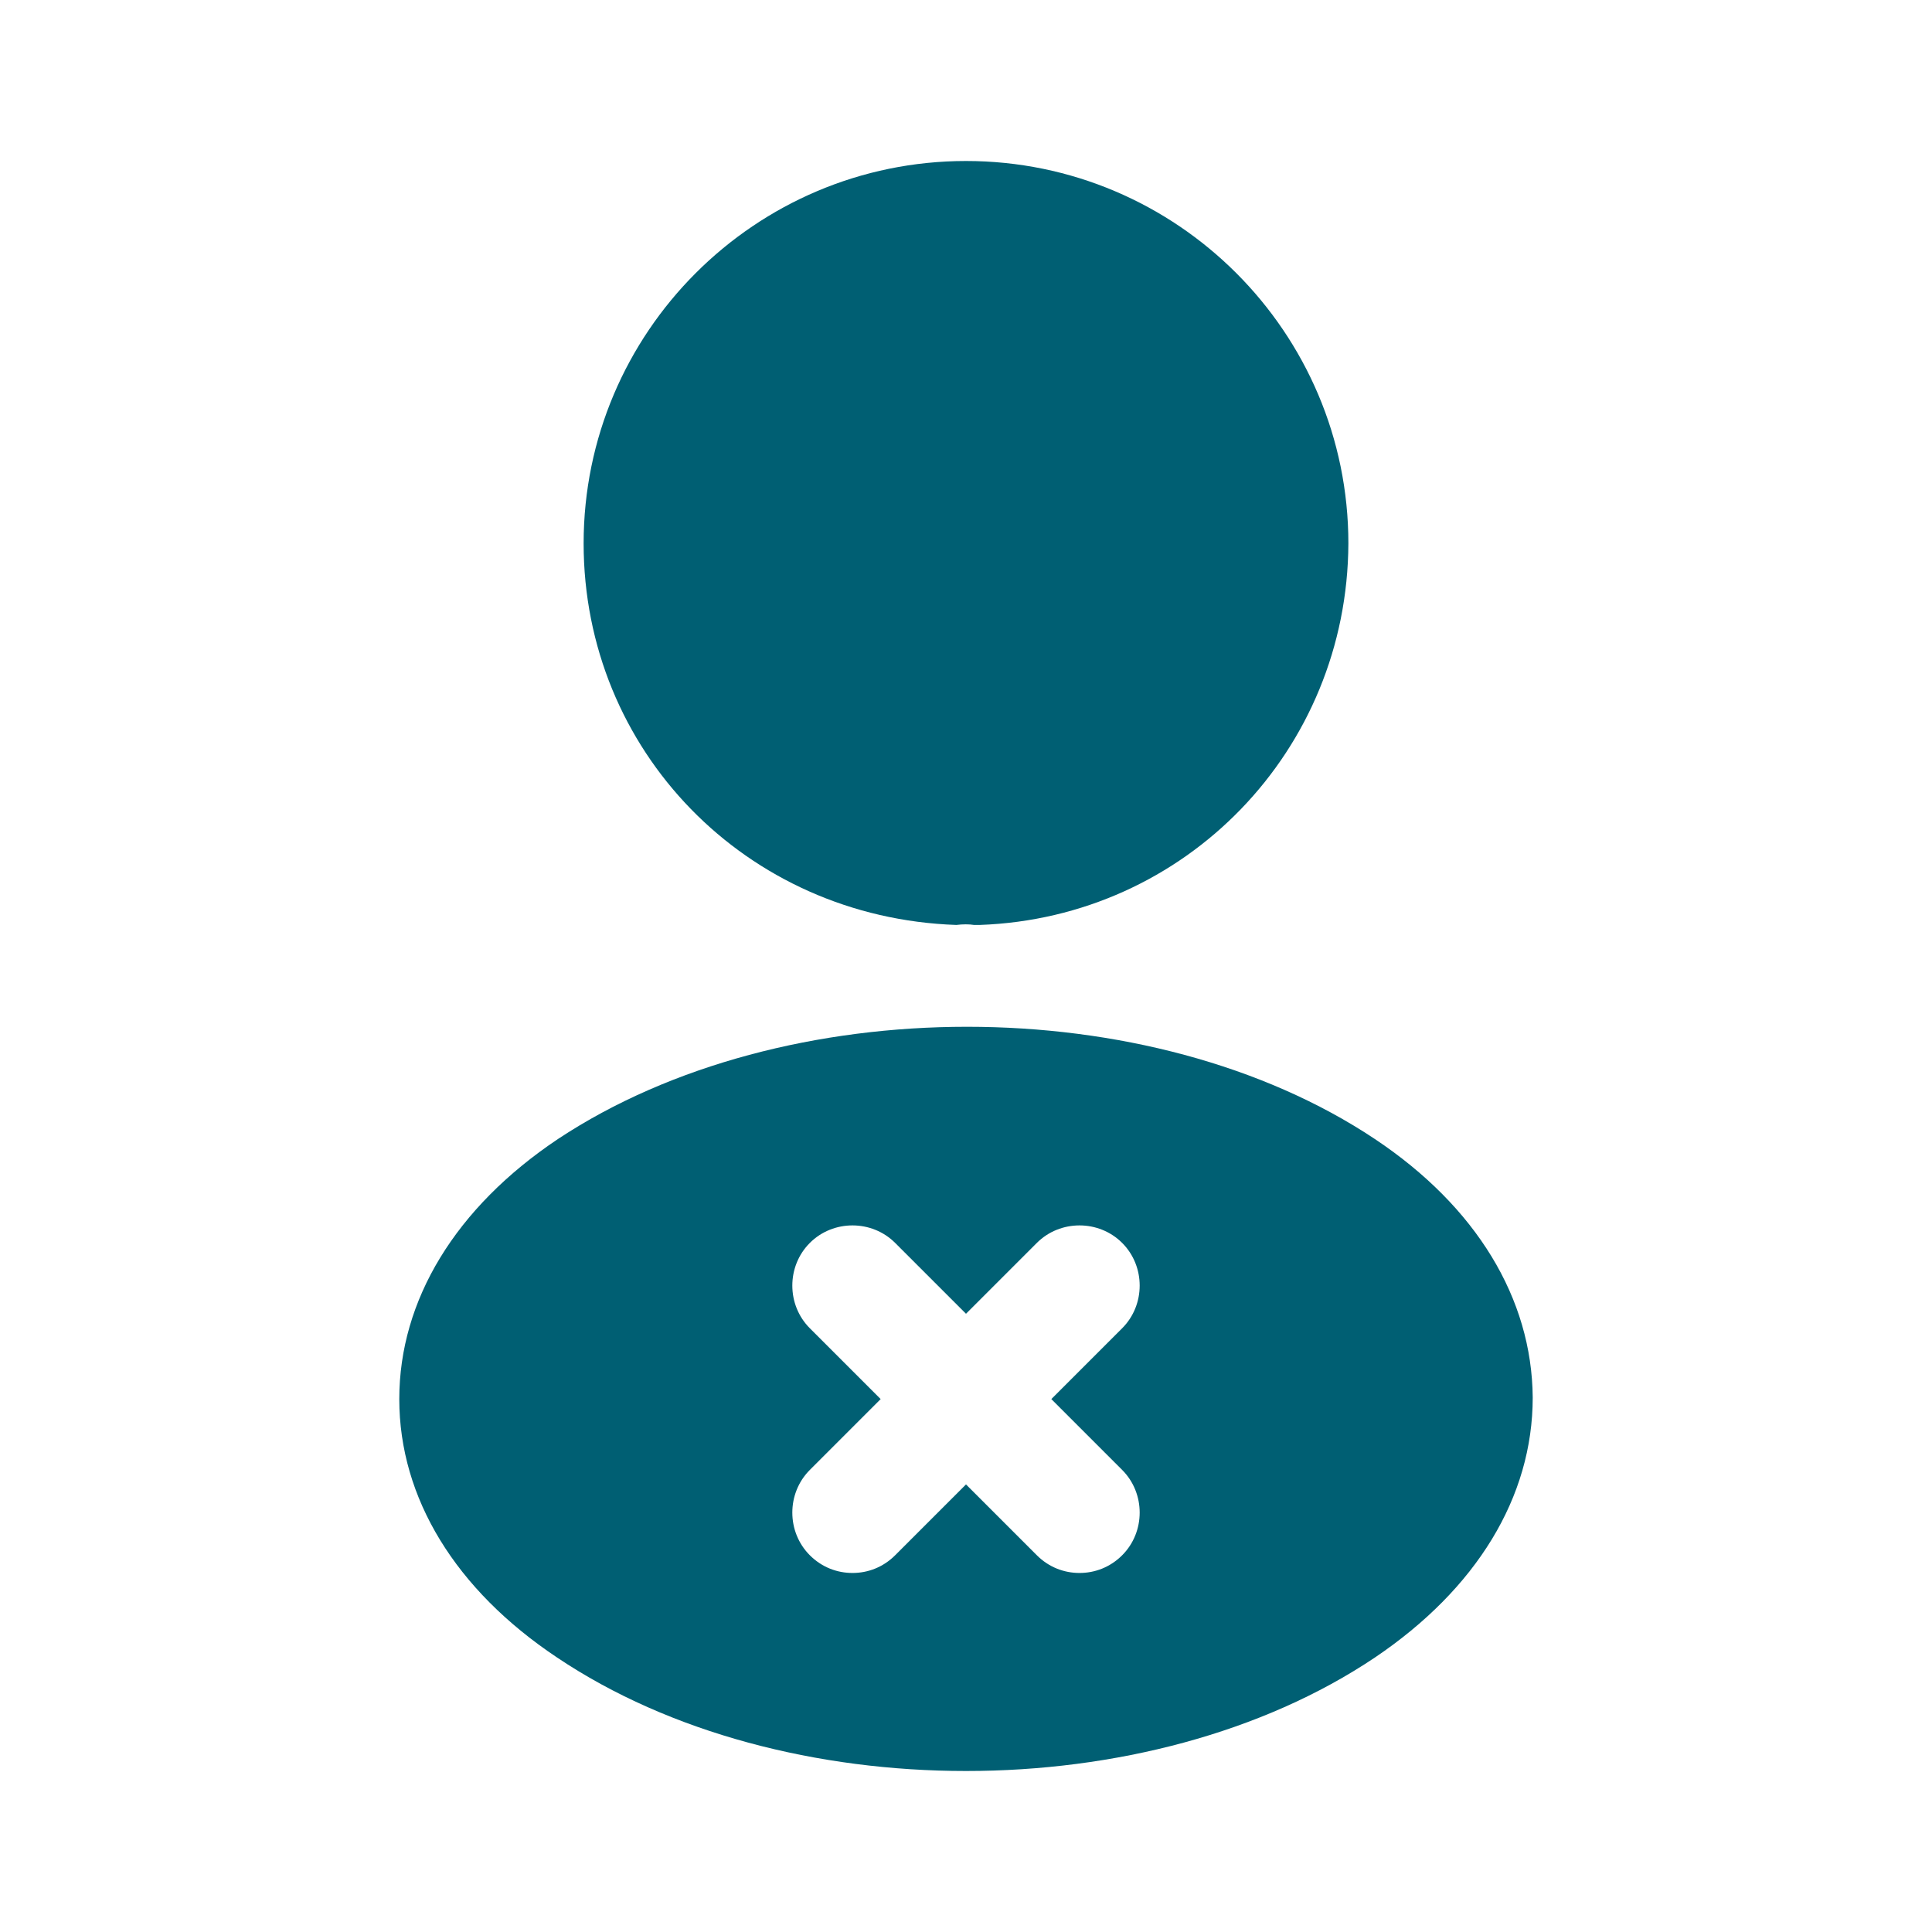 <svg width="24" height="24" viewBox="0 0 24 24" fill="none" xmlns="http://www.w3.org/2000/svg">
<path d="M12 2C9.38 2 7.25 4.13 7.25 6.75C7.25 9.32 9.26 11.4 11.88 11.49C11.96 11.48 12.04 11.48 12.1 11.49C12.12 11.49 12.13 11.49 12.15 11.49C12.16 11.49 12.16 11.49 12.17 11.49C14.73 11.4 16.74 9.32 16.75 6.75C16.75 4.13 14.62 2 12 2Z" fill="#005F73"/>
<path d="M17.08 14.15C14.29 12.29 9.74 12.29 6.93 14.15C5.66 15 4.96 16.15 4.96 17.38C4.96 18.61 5.66 19.75 6.92 20.59C8.32 21.53 10.16 22 12 22C13.84 22 15.68 21.53 17.08 20.59C18.34 19.74 19.04 18.6 19.04 17.36C19.03 16.13 18.34 14.99 17.08 14.15ZM13.94 18.26C14.23 18.55 14.23 19.03 13.94 19.32C13.79 19.47 13.6 19.54 13.41 19.54C13.22 19.54 13.03 19.47 12.88 19.32L12 18.44L11.12 19.32C10.97 19.47 10.78 19.54 10.59 19.54C10.4 19.54 10.21 19.47 10.06 19.32C9.77 19.03 9.77 18.55 10.06 18.26L10.94 17.38L10.06 16.5C9.77 16.21 9.77 15.73 10.06 15.44C10.35 15.15 10.83 15.15 11.12 15.44L12 16.32L12.88 15.44C13.17 15.15 13.65 15.15 13.94 15.44C14.23 15.73 14.23 16.21 13.94 16.5L13.06 17.38L13.94 18.26Z" fill="#005F73"/>
</svg>
